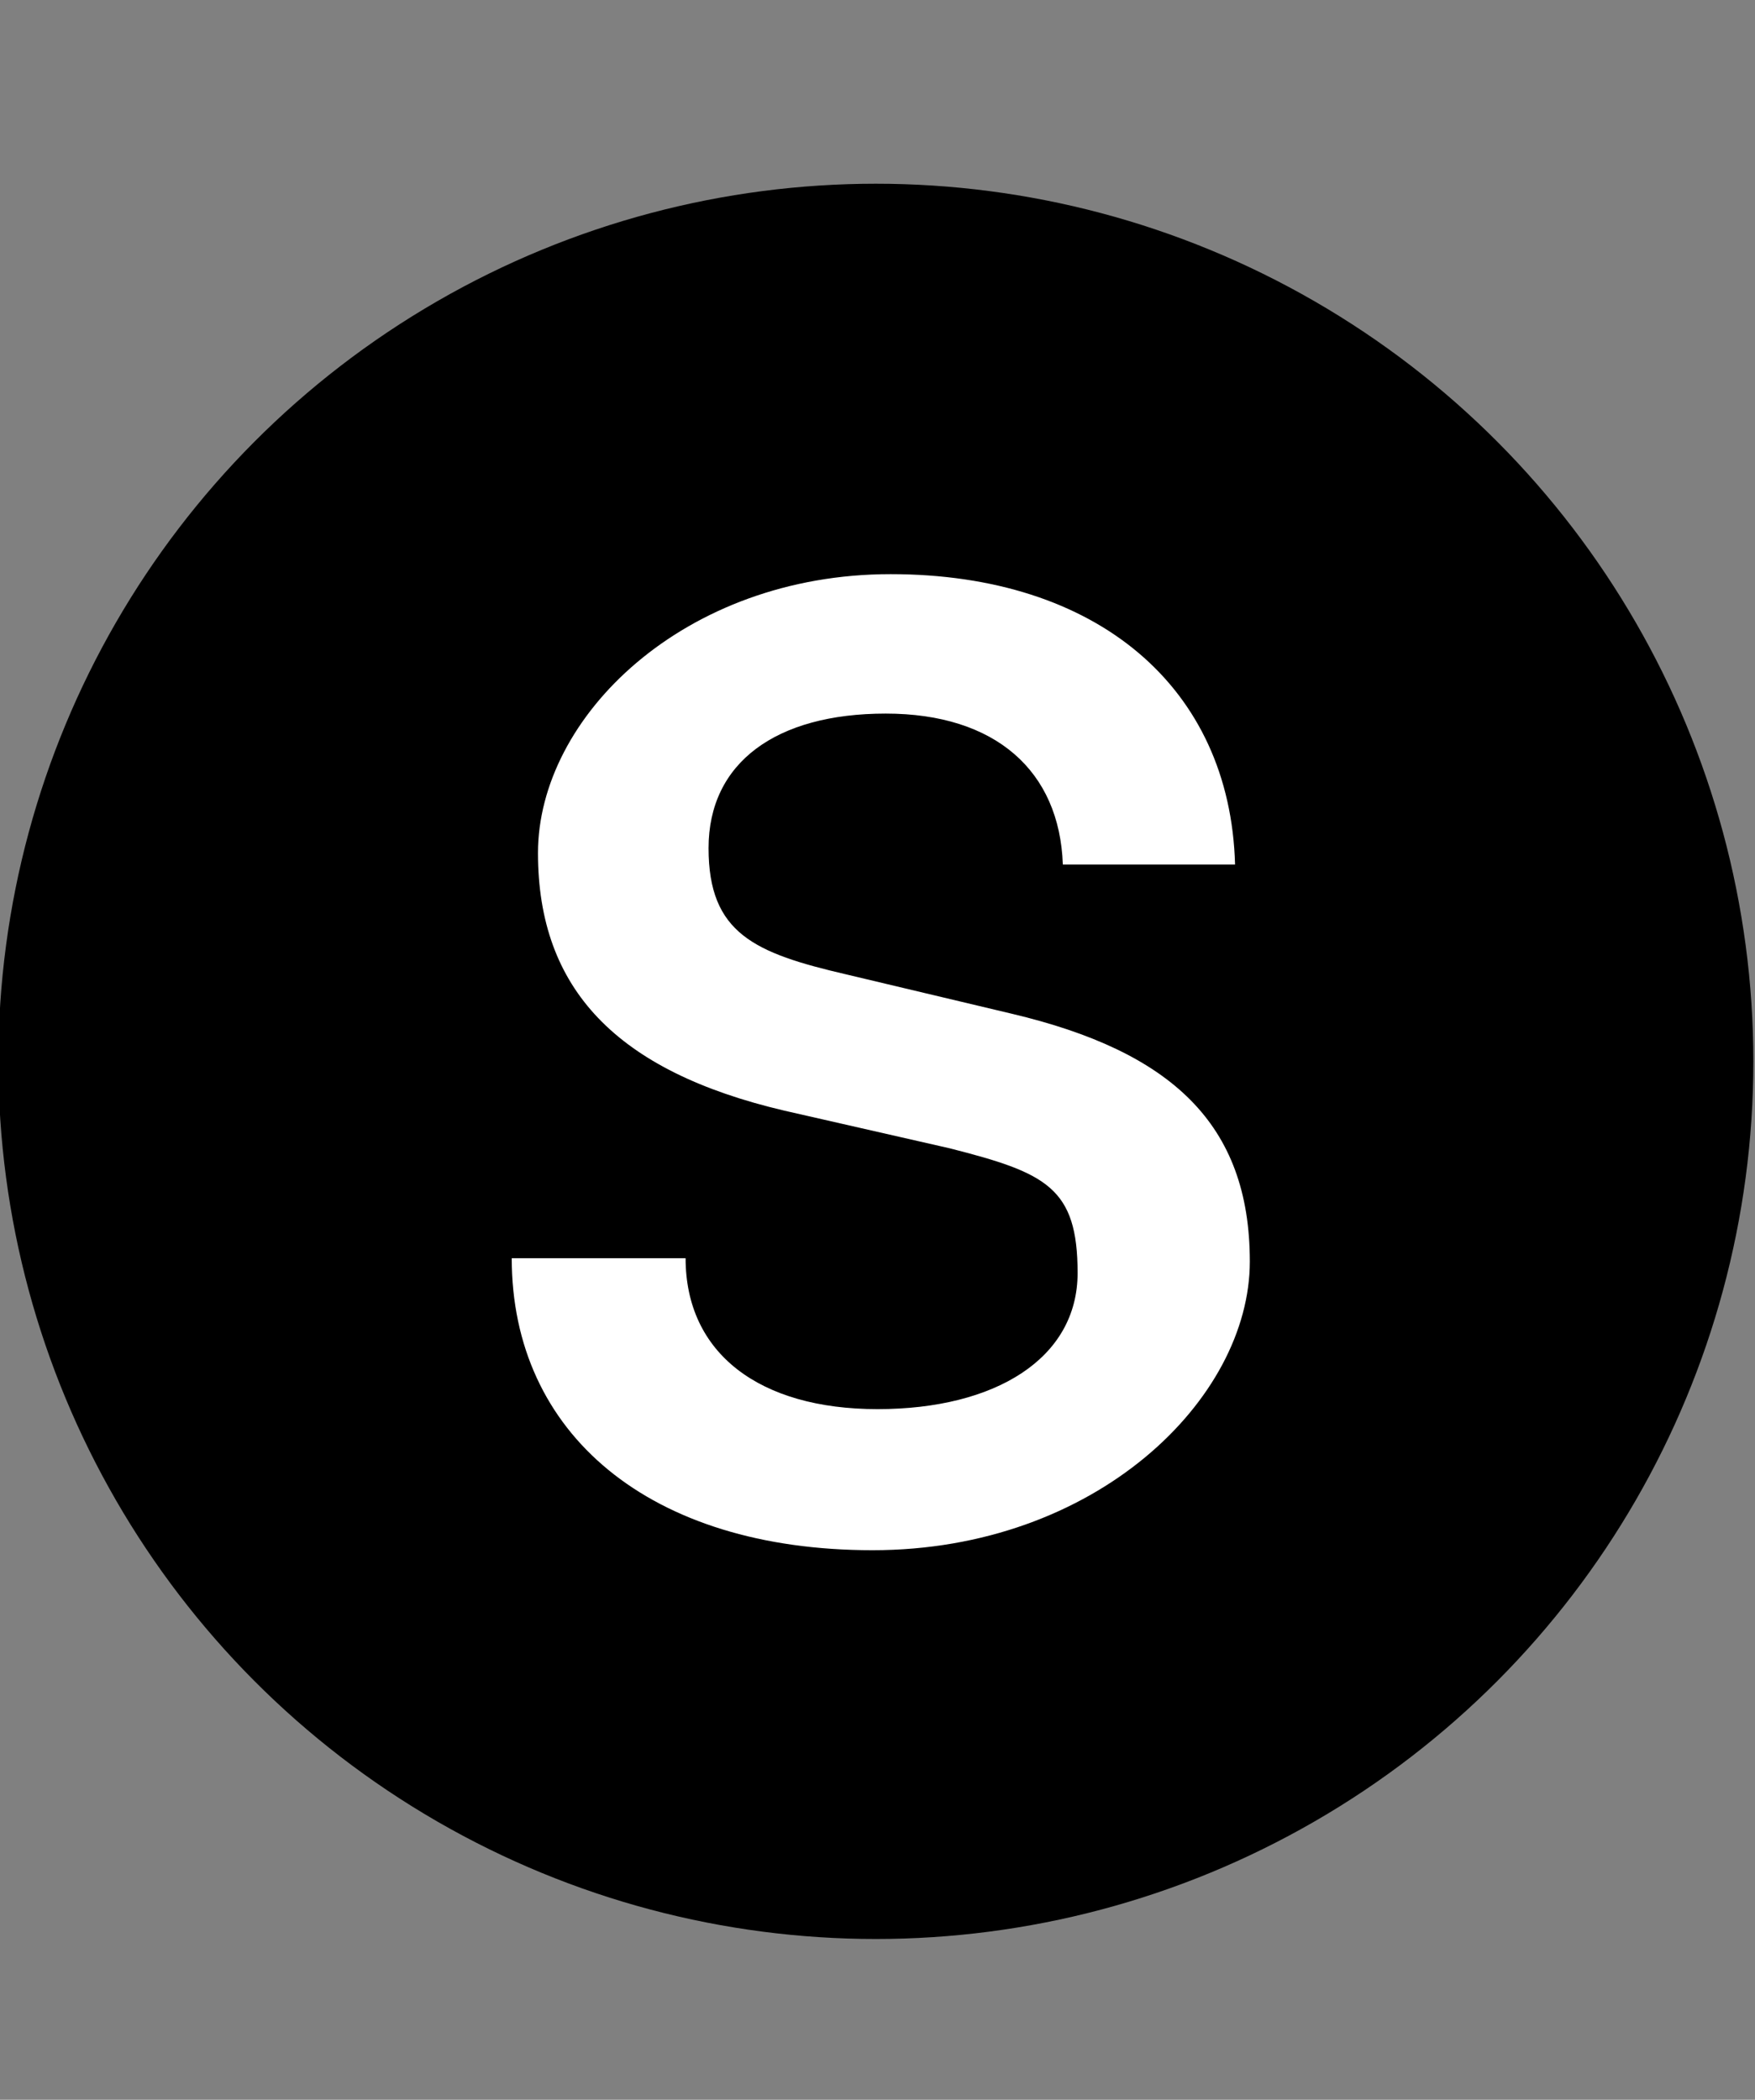 <?xml version="1.0" encoding="UTF-8"?>
<svg id="Ebene_1" xmlns="http://www.w3.org/2000/svg" version="1.1" viewBox="0 0 107 128">
  <rect x="0" y="0" width="107" height="128" fill="#808080" stroke="none"/>
  <!-- Generator: Adobe Illustrator 29.2.1, SVG Export Plug-In . SVG Version: 2.1.0 Build 116)  -->
  <defs>
    <style>
      .st0 {
        fill: #fff;
      }
    </style>
  </defs>
  <circle cx="53.4" cy="64.7" r="53.5"/>
  <path class="st0" d="M41.8,76.7c0,5.8,4.5,9.2,11.7,9.2s12.2-3.1,12.2-8.3-1.9-6.1-7.8-7.6l-10.1-2.3c-10.2-2.4-15-7.4-15-15.7s8.9-17,21.5-17,20.7,6.9,21,17.7h-10.5c-.2-5.7-4.1-9.2-10.8-9.2s-10.8,3-10.8,8.2,2.8,6.4,8.4,7.7l10.1,2.4c9.7,2.3,14.5,6.7,14.5,15.1s-9.4,17.6-23,17.6-22-7.1-22-17.8h10.5Z"/>
</svg>